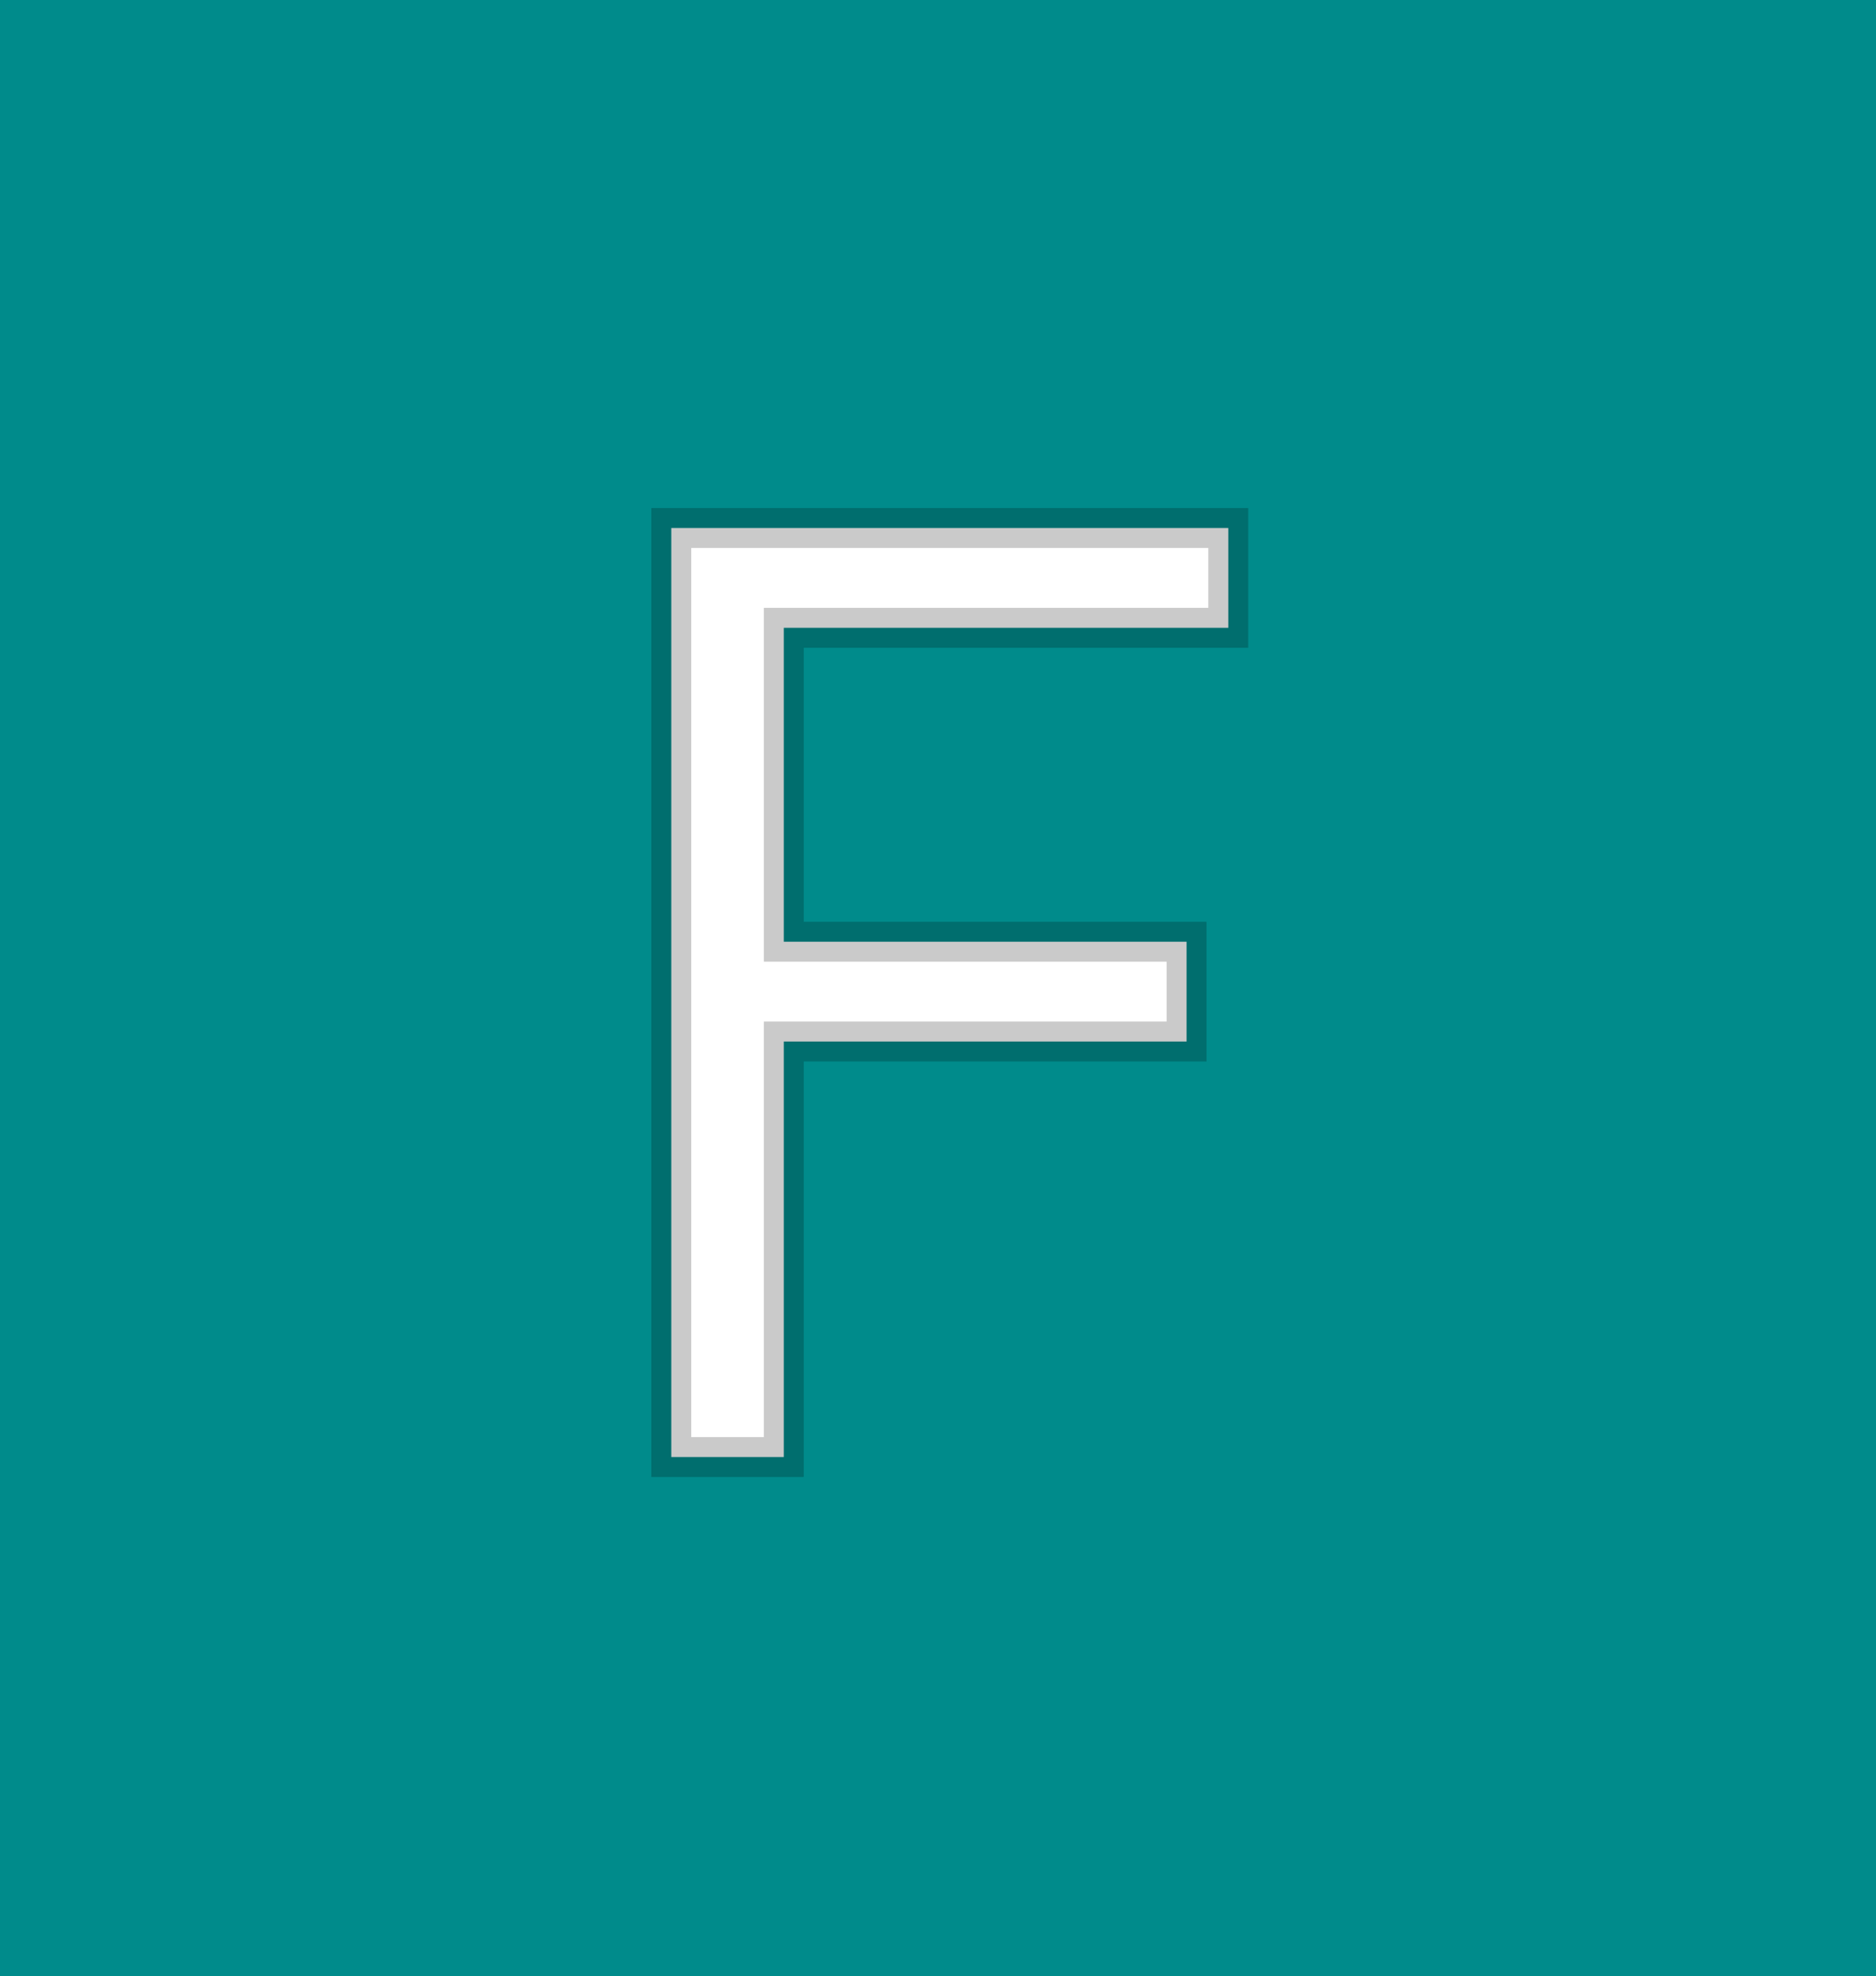 <svg width="94" height="99" viewBox="0 0 94 99" fill="none" xmlns="http://www.w3.org/2000/svg">
<rect width="94" height="99" fill="#008B8B"/>
<path d="M33.636 73V26.454H61.545V31.454H39.273V47.182H59.455V52.182H39.273V73H33.636Z" fill="white"/>
<path d="M33.636 73H32.636V74H33.636V73ZM33.636 26.454V25.454H32.636V26.454H33.636ZM61.545 26.454H62.545V25.454H61.545V26.454ZM61.545 31.454V32.455H62.545V31.454H61.545ZM39.273 31.454V30.454H38.273V31.454H39.273ZM39.273 47.182H38.273V48.182H39.273V47.182ZM59.455 47.182H60.455V46.182H59.455V47.182ZM59.455 52.182V53.182H60.455V52.182H59.455ZM39.273 52.182V51.182H38.273V52.182H39.273ZM39.273 73V74H40.273V73H39.273ZM34.636 73V26.454H32.636V73H34.636ZM33.636 27.454H61.545V25.454H33.636V27.454ZM60.545 26.454V31.454H62.545V26.454H60.545ZM61.545 30.454H39.273V32.455H61.545V30.454ZM38.273 31.454V47.182H40.273V31.454H38.273ZM39.273 48.182H59.455V46.182H39.273V48.182ZM58.455 47.182V52.182H60.455V47.182H58.455ZM59.455 51.182H39.273V53.182H59.455V51.182ZM38.273 52.182V73H40.273V52.182H38.273ZM39.273 72H33.636V74H39.273V72Z" fill="black" fill-opacity="0.21"/>
</svg>

